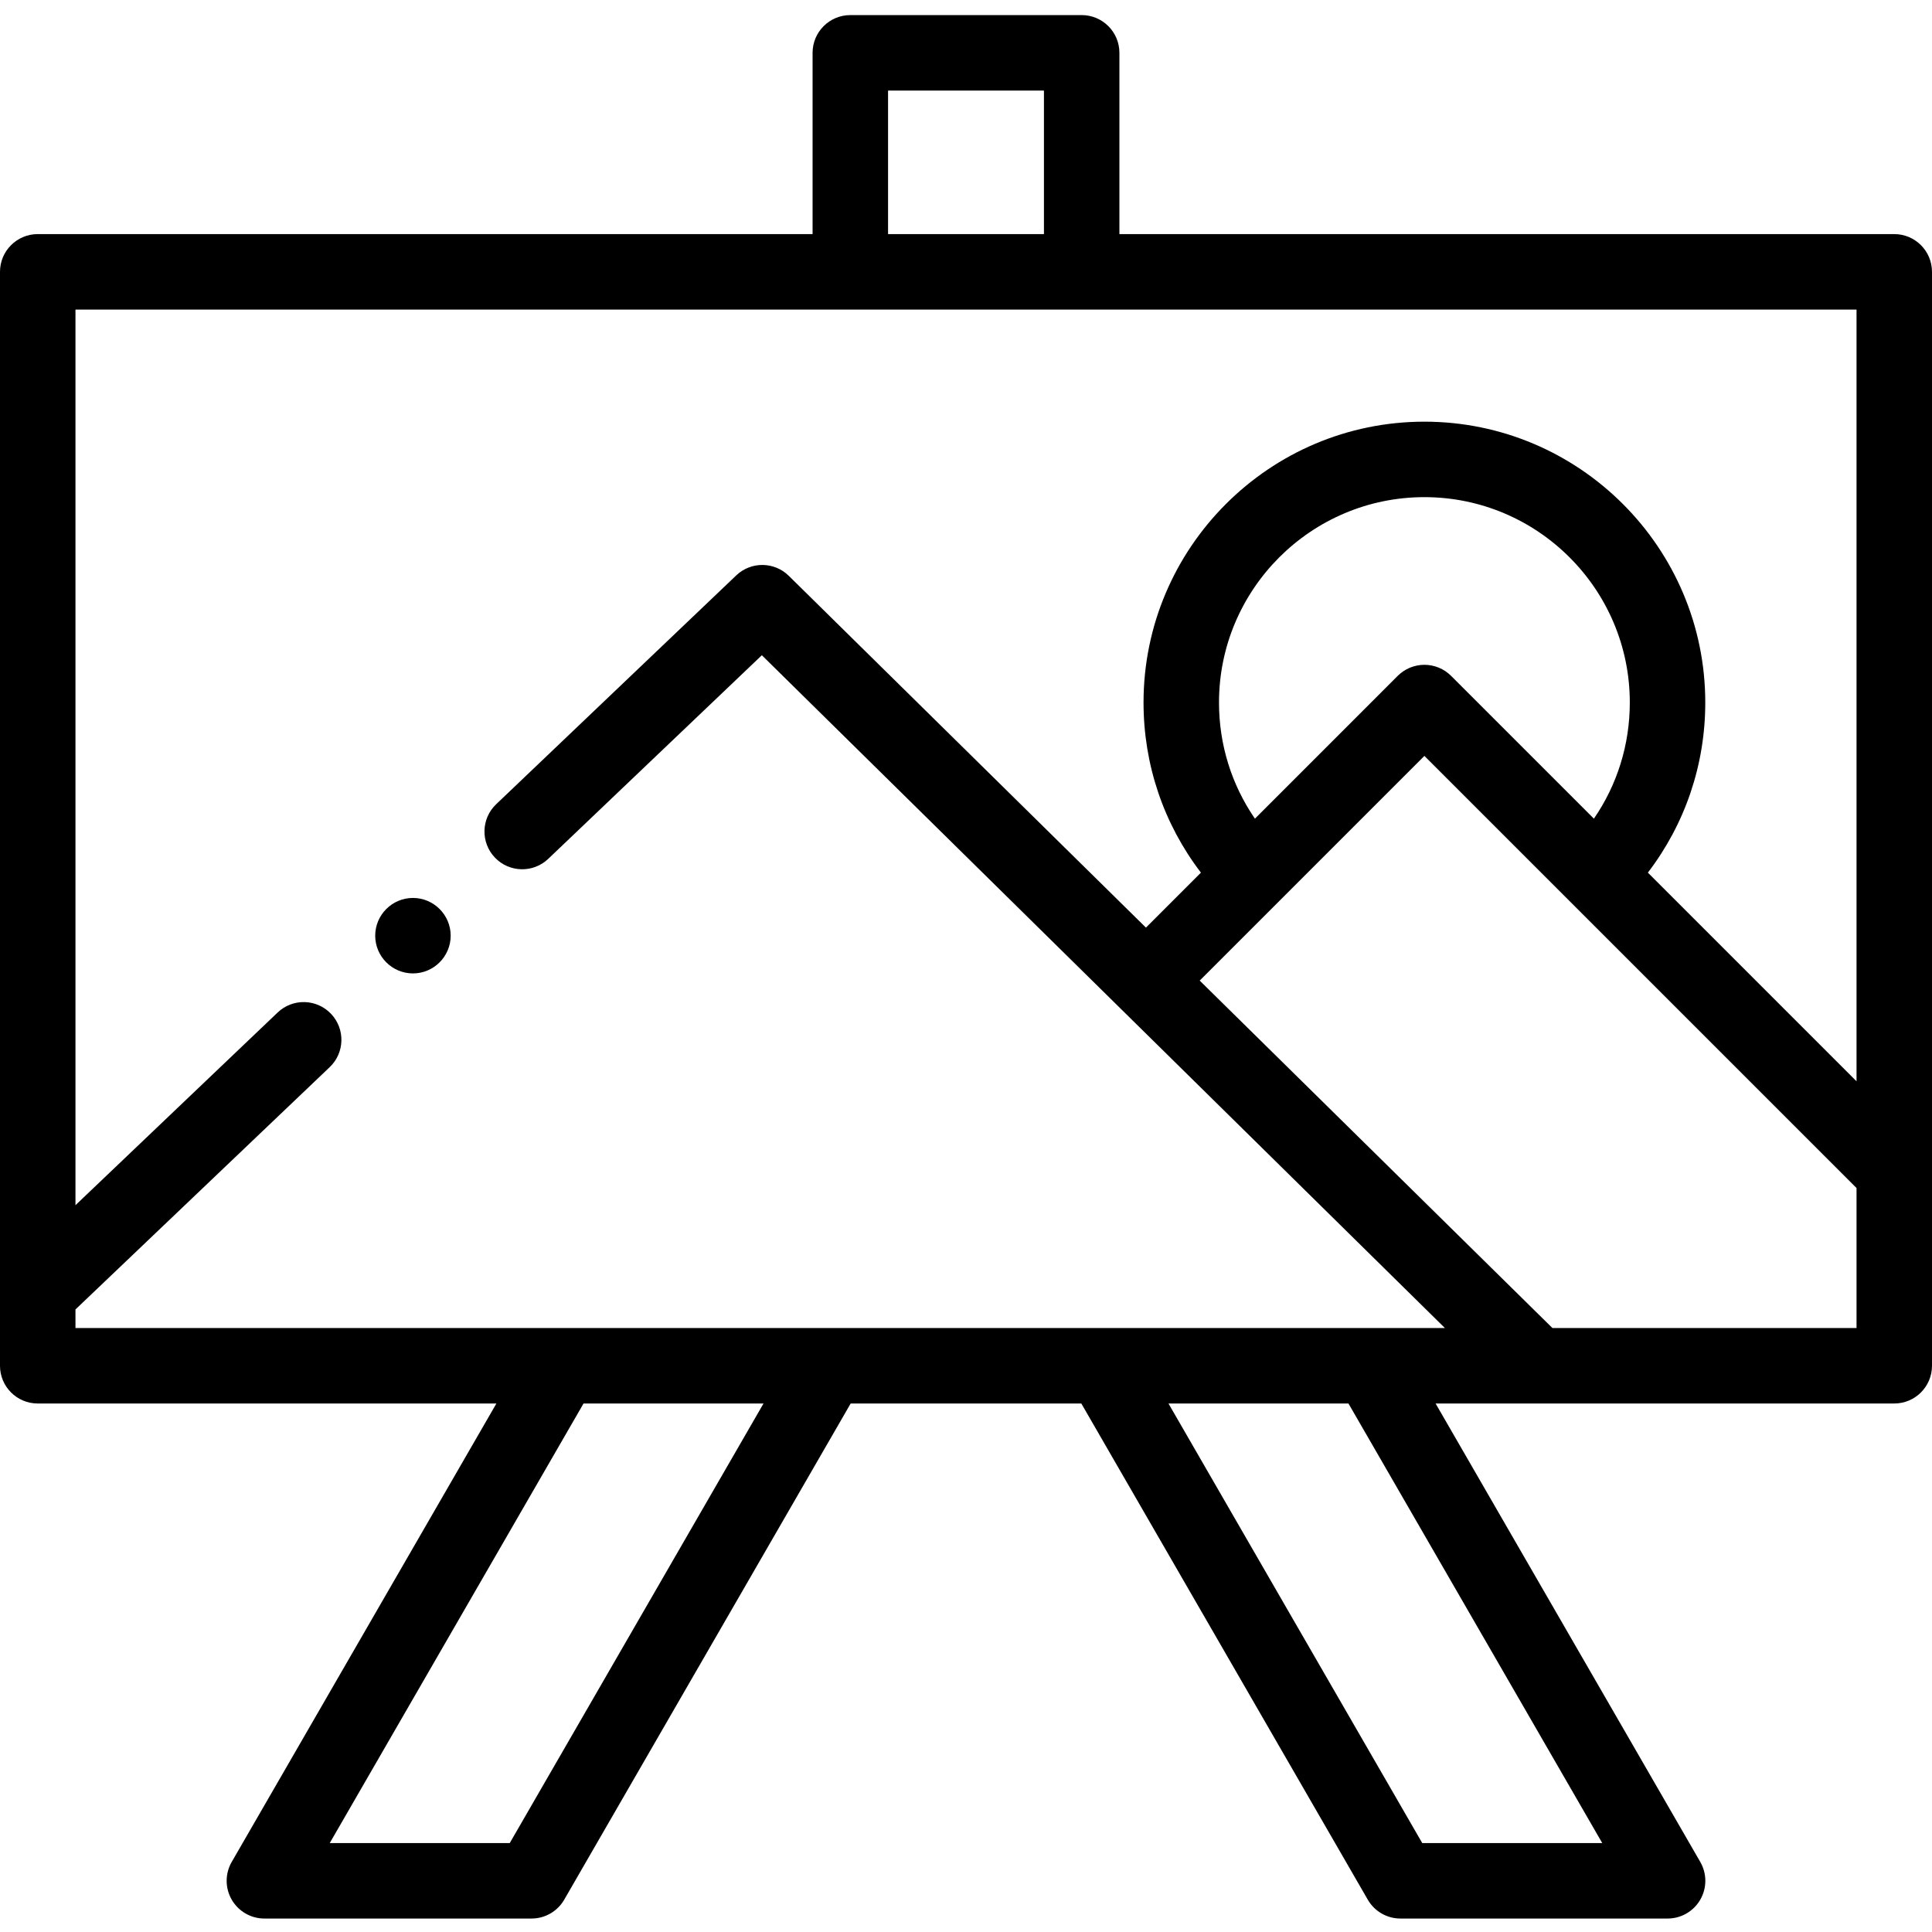 <svg height="100" viewBox="0 -4 512 512" width="100" xmlns="http://www.w3.org/2000/svg"><g fill-rule="evenodd"><path d="m10 367.941h121.551l-70.145 121.492c-1.785 3.094-1.785 6.906 0 10s5.09 5 8.66 5h70.797c3.57 0 6.875-1.906 8.66-5l75.914-131.492h61.125l75.914 131.492c1.785 3.094 5.086 5 8.66 5h70.797c3.57 0 6.871-1.906 8.66-5 1.785-3.094 1.785-6.906 0-10l-70.145-121.492h121.551c5.523 0 10-4.477 10-10v-51.238s0-.004 0-.008v-238.656c0-5.52-4.477-10-10-10h-205.344v-48.039c0-5.523-4.48-10-10-10h-61.312c-5.523 0-10 4.477-10 10v48.039h-205.344c-5.523 0-10 4.48-10 10v289.902c0 5.523 4.477 10 10 10zm125.09 116.492h-47.703l67.258-116.492h47.699zm289.523 0h-47.703l-67.254-116.492h47.699zm67.387-136.492h-80.59l-93.477-92.074 21.051-21.047c0-.004.004-.004.008-.008l38.488-38.488 38.488 38.488s.004.004.004.004l76.027 76.023zm-168.953-165.762c0-30.012 24.418-54.43 54.434-54.43s54.434 24.418 54.434 54.43c0 11.148-3.328 21.785-9.516 30.773l-20.766-20.762-17.082-17.082c-.238-.238-.488-.461-.746-.672-.152-.125-.312-.238-.473-.352-.105-.078-.207-.16-.316-.234-.215-.141-.438-.27-.66-.395-.059-.031-.117-.07-.176-.105-.234-.121-.473-.23-.711-.332-.059-.027-.117-.059-.176-.082-.227-.094-.453-.172-.688-.246-.078-.027-.156-.059-.238-.082-.203-.062-.41-.109-.617-.156-.113-.027-.223-.059-.336-.082-.18-.035-.359-.055-.539-.082-.145-.02-.285-.047-.43-.062-.16-.016-.32-.016-.48-.023-.164-.008-.324-.023-.484-.023-.164 0-.324.016-.484.023s-.32.008-.48.023c-.145.016-.285.043-.426.062-.184.027-.367.047-.547.082-.109.023-.223.055-.332.082-.207.047-.414.094-.617.156-.086.023-.168.059-.254.086-.227.074-.449.152-.672.242-.066.027-.133.062-.199.09-.23.102-.461.207-.684.324-.074.039-.145.086-.215.129-.211.117-.422.238-.625.375-.125.082-.238.176-.359.262-.145.105-.289.207-.43.32-.262.211-.508.434-.746.672l-25.566 25.57-12.277 12.277c-6.188-8.992-9.52-19.629-9.52-30.777zm-87.703-162.18h41.312v38.039h-41.312zm-215.344 323.02 67.379-64.219c3.996-3.812 4.148-10.141.336-14.137-3.809-4-10.137-4.152-14.137-.34l-53.578 51.066v-237.352h472v204.52l-55.297-55.297c9.855-12.898 15.211-28.574 15.211-45.082 0-41.039-33.391-74.43-74.434-74.43s-74.434 33.391-74.434 74.43c0 16.508 5.352 32.184 15.211 45.082l-14.57 14.57-94.656-93.234c-3.848-3.789-10.008-3.84-13.918-.113l-63.625 60.645c-4 3.809-4.148 10.141-.34 14.137 3.809 3.996 10.137 4.148 14.137.34l56.613-53.961 181.012 178.297h-362.91zm0 0"/><path d="m109.434 233.965c-5.508 0-10 4.492-10 10 0 5.508 4.492 10 10 10 5.508 0 10-4.492 10-10 0-5.508-4.492-10-10-10zm0 0"/></g></svg>